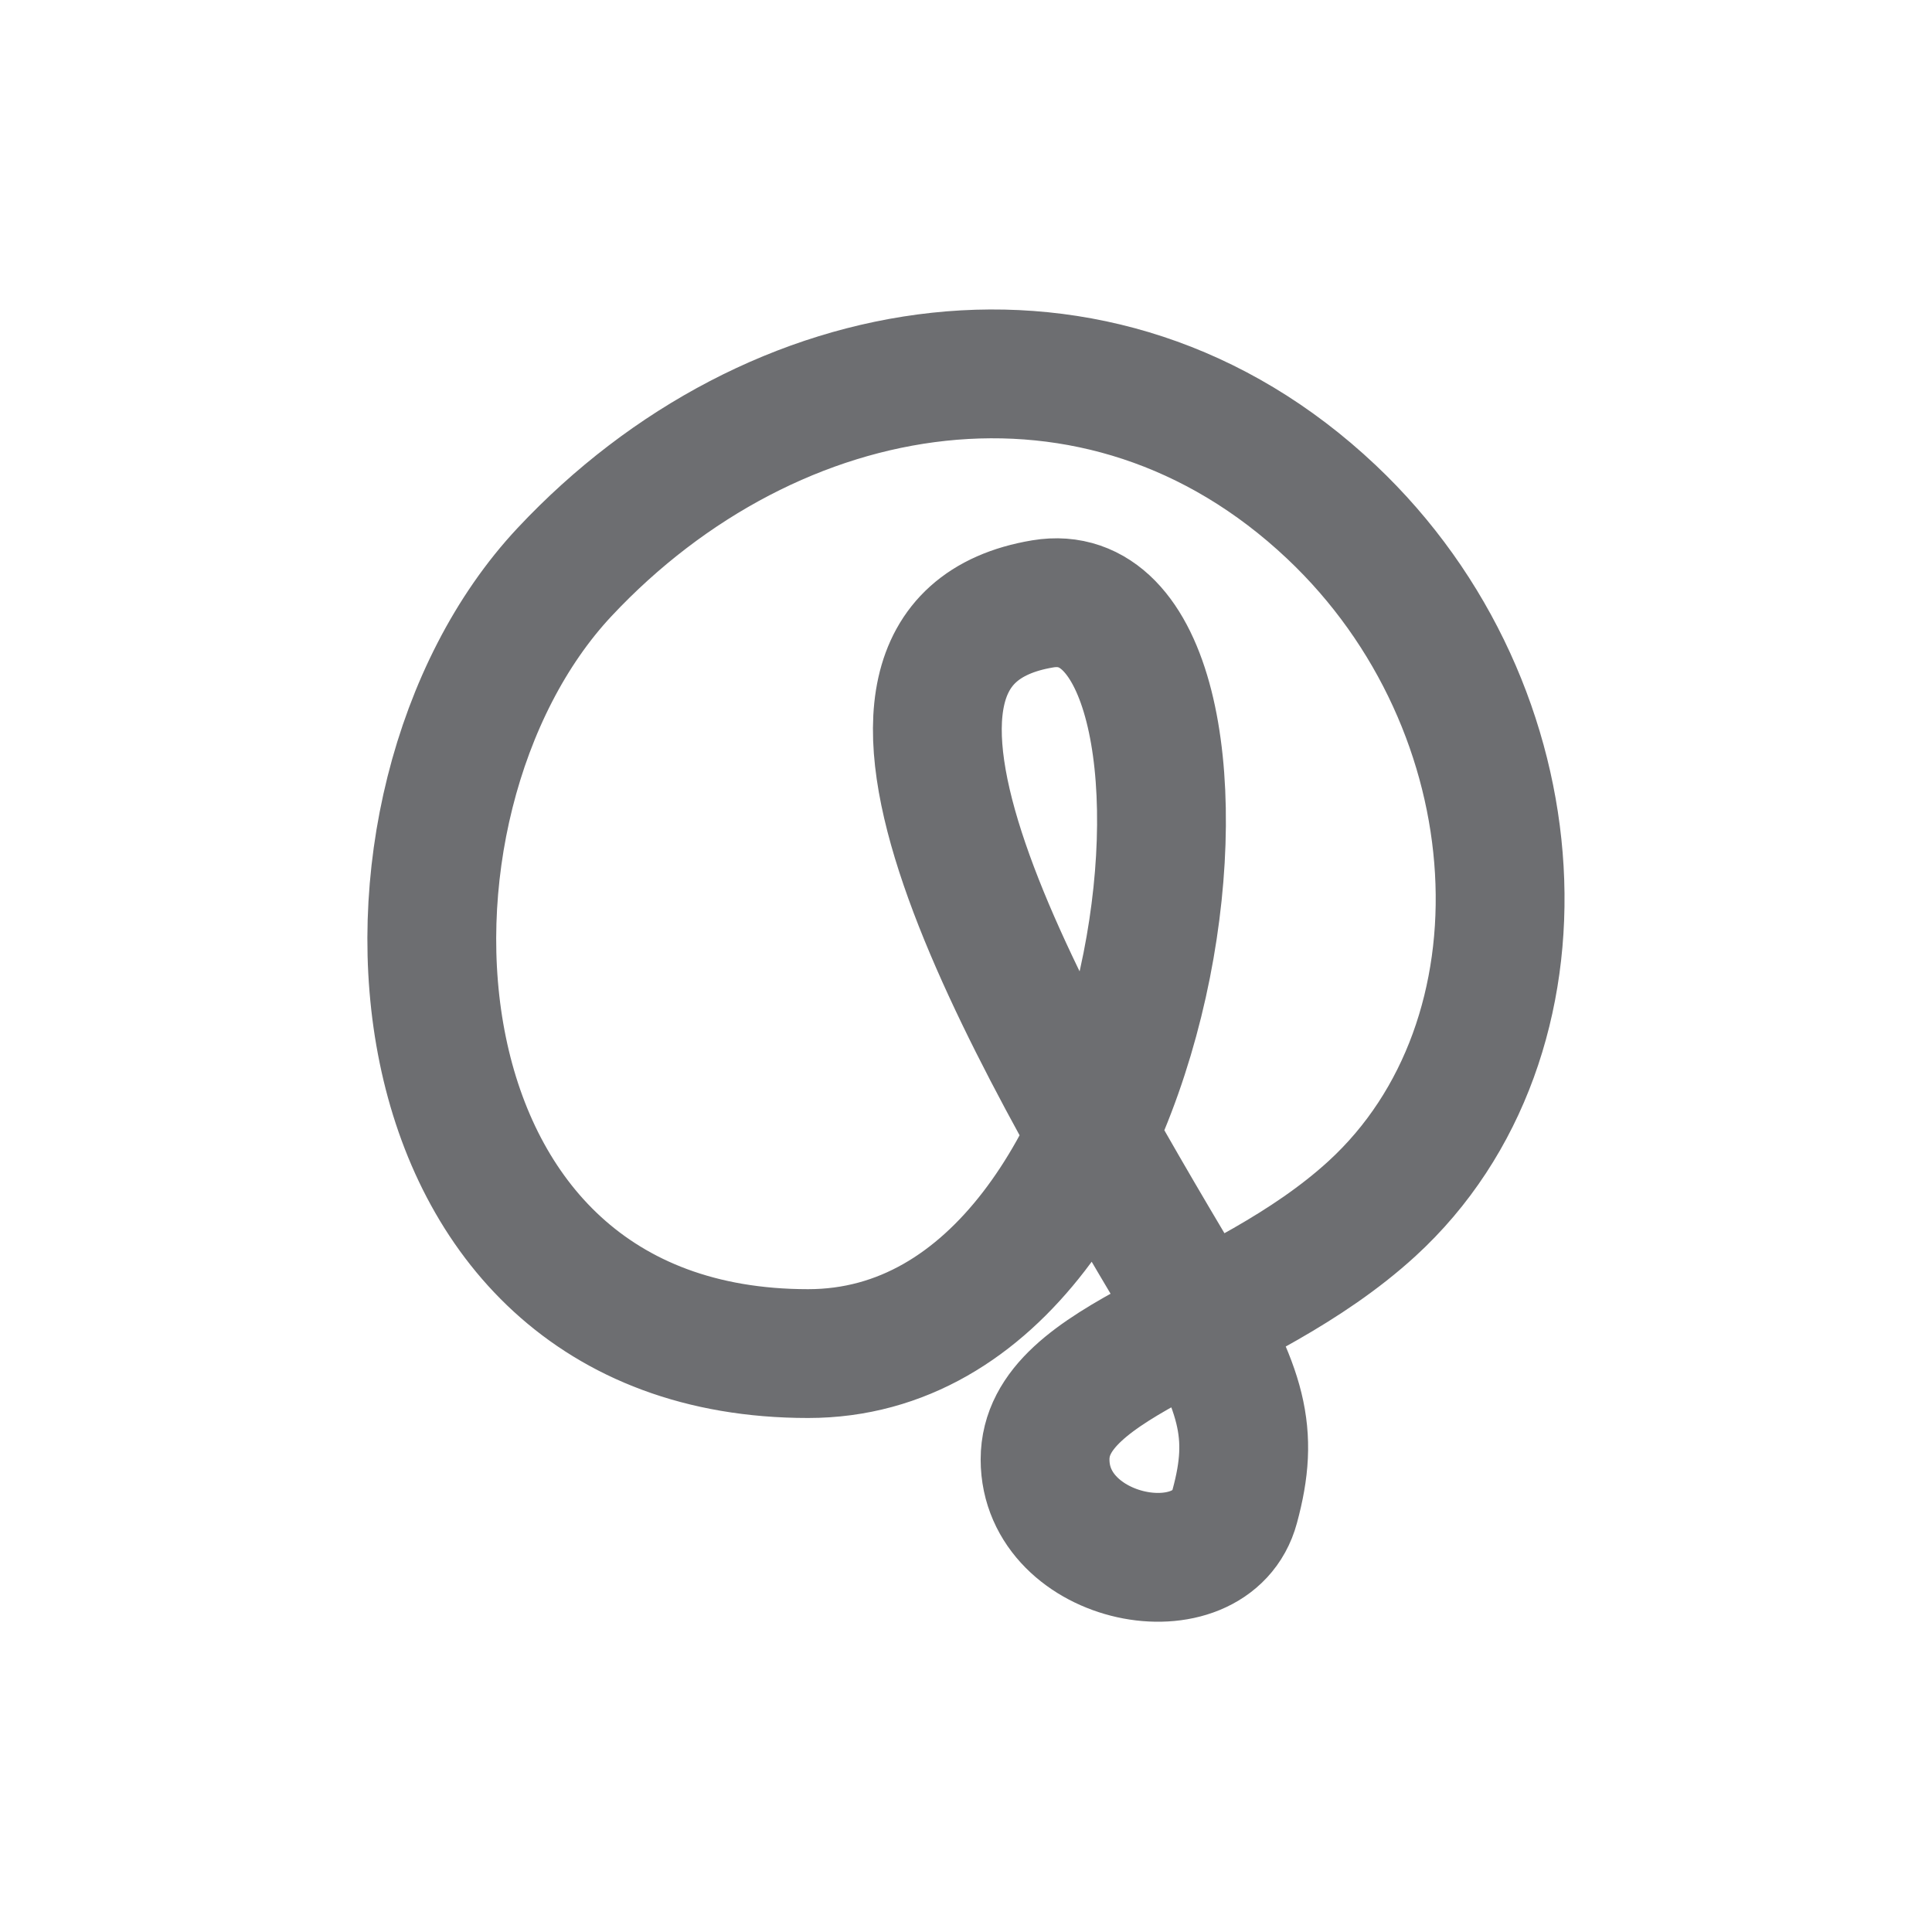 <svg id="Layer_1" data-name="Layer 1" xmlns="http://www.w3.org/2000/svg" viewBox="0 0 85.04 85.04">
  <path d="M60.39,53.2C54.63,58.47,46,59.72,46,64.24s7.31,5.93,8.35,2.06c.88-3.24.35-5.11-2.24-9.47C45.26,45.3,35.29,28.35,45.9,26.58c9.36-1.56,6.28,33-10.33,33-19,0-20.31-24.16-10.72-34.4C34,15.41,48.4,12.91,58.6,22.53,67.75,31.16,68.57,45.71,60.39,53.2Z" fill="none" stroke="#6d6e71" stroke-linecap="round" stroke-linejoin="round" stroke-width="5.67"/>
</svg>
